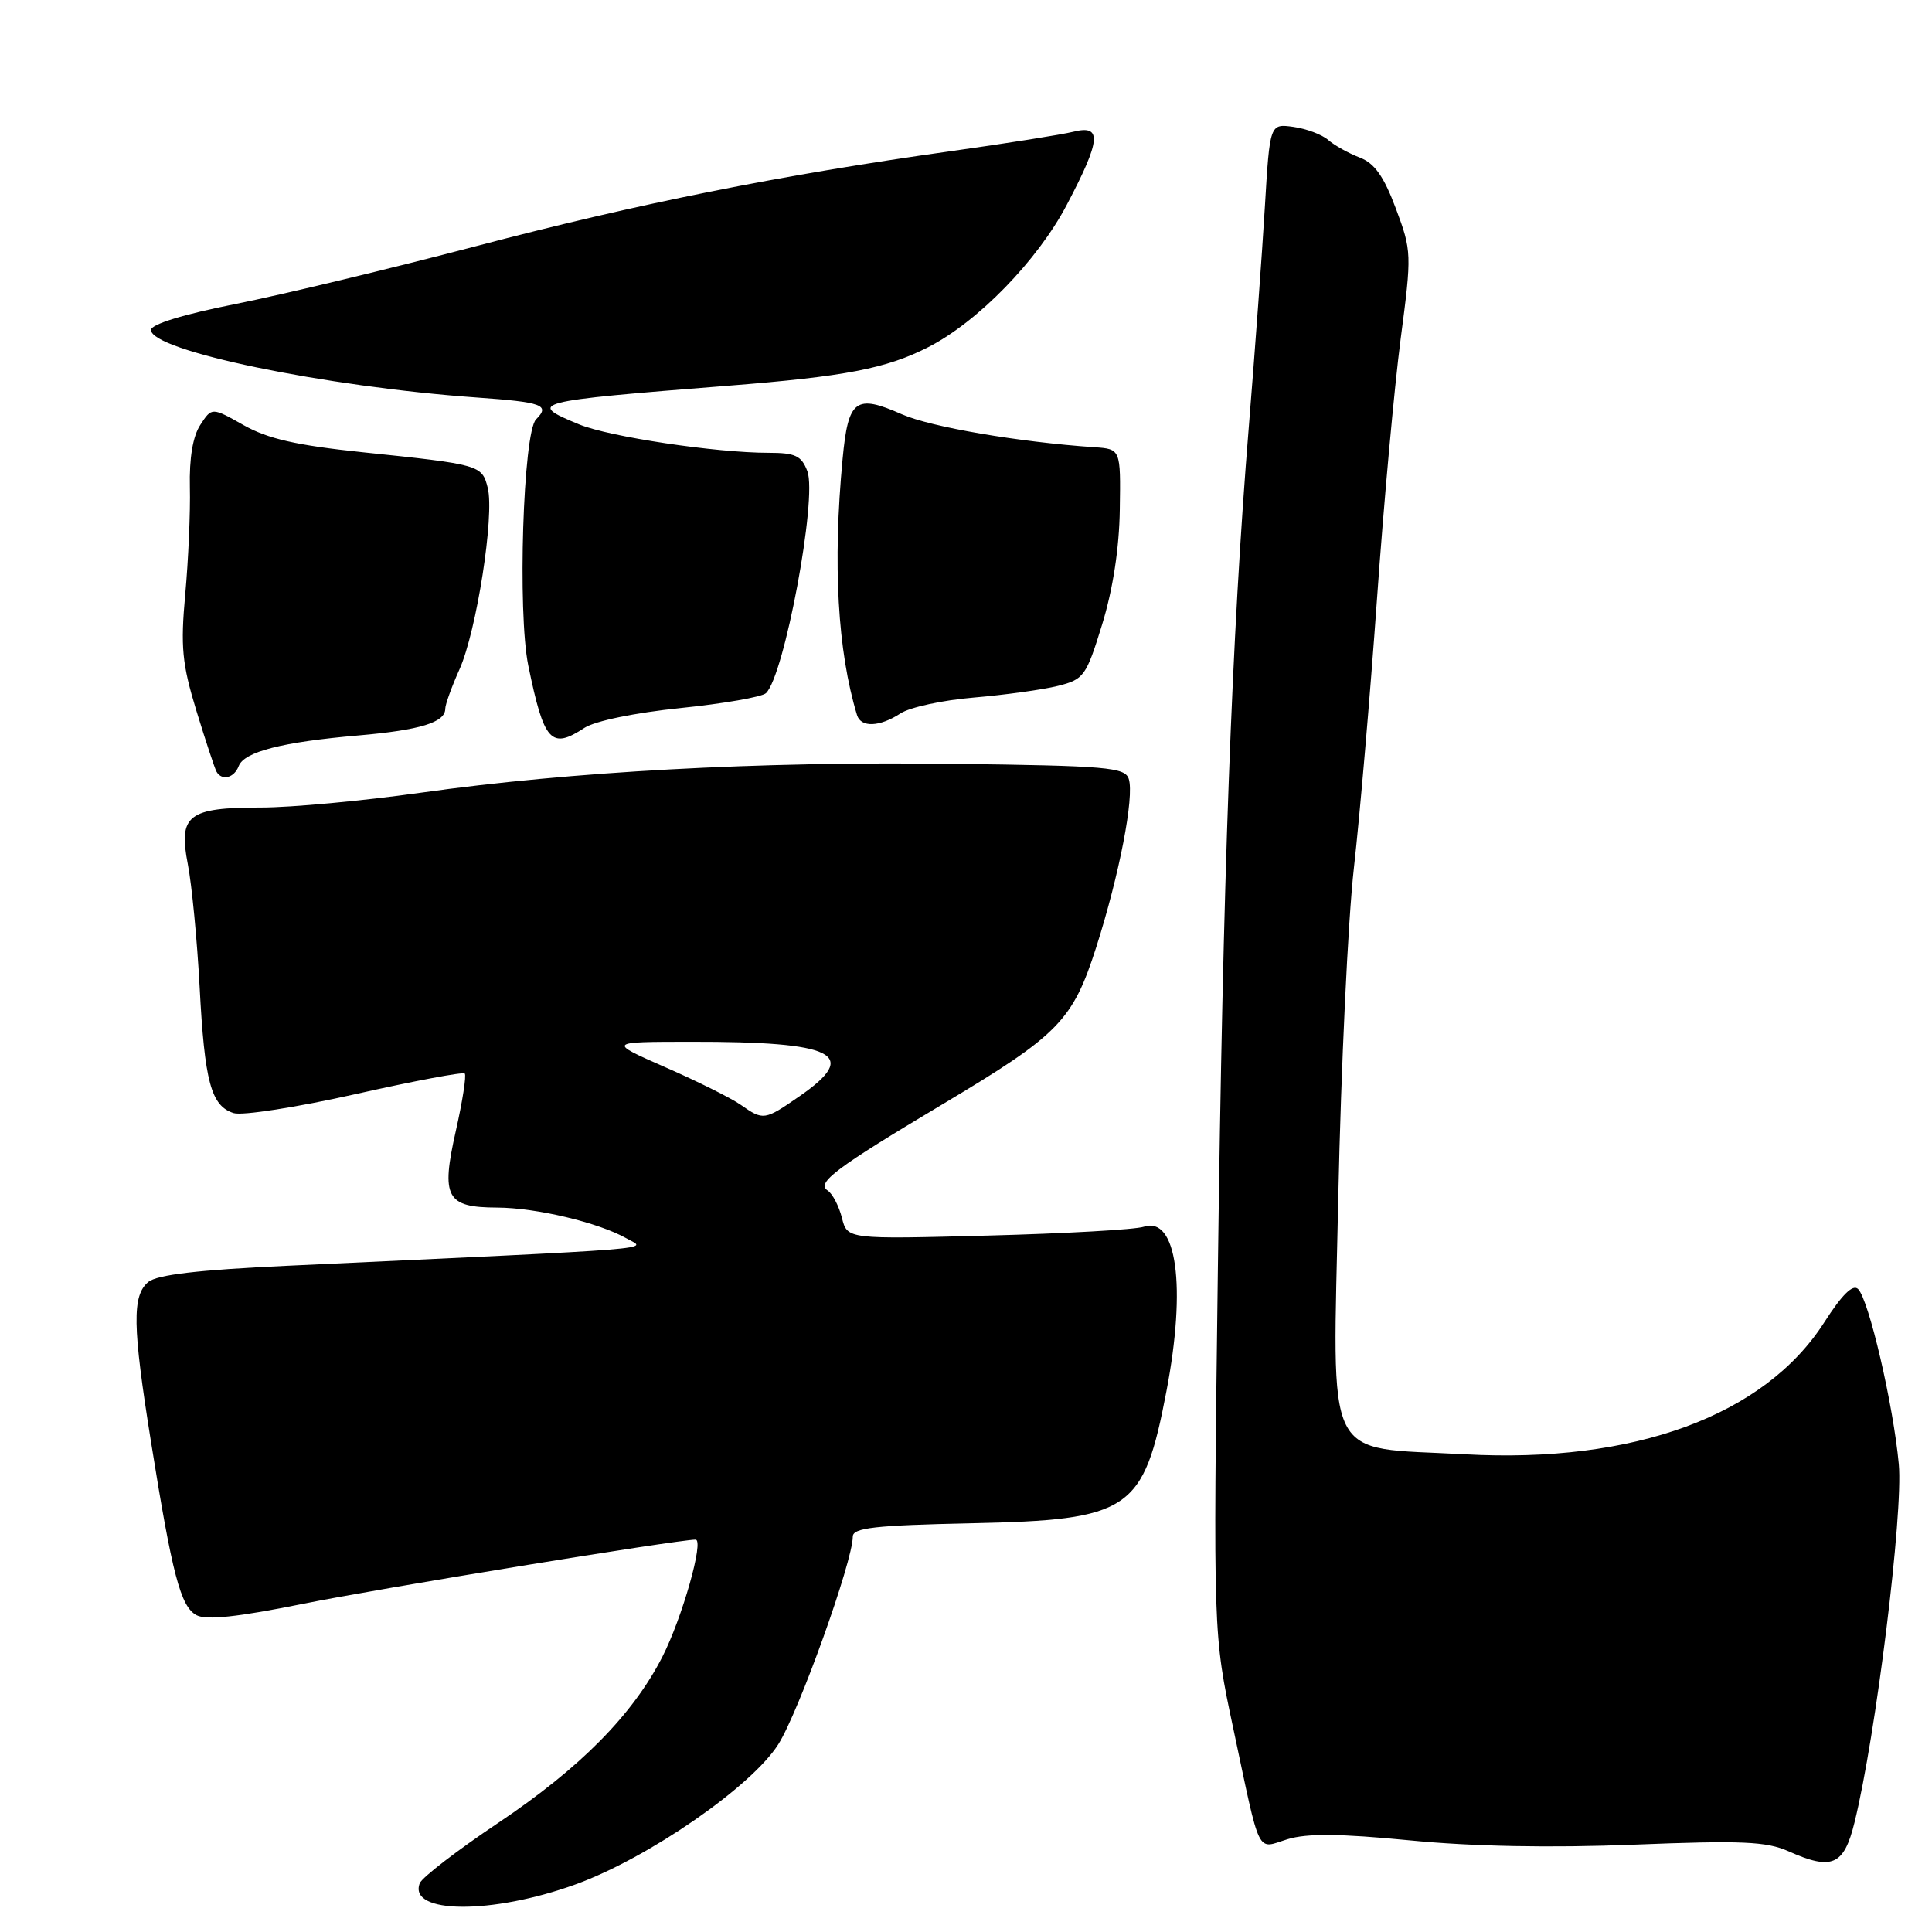<?xml version="1.0" encoding="UTF-8" standalone="no"?>
<!DOCTYPE svg PUBLIC "-//W3C//DTD SVG 1.1//EN" "http://www.w3.org/Graphics/SVG/1.1/DTD/svg11.dtd" >
<svg xmlns="http://www.w3.org/2000/svg" xmlns:xlink="http://www.w3.org/1999/xlink" version="1.1" viewBox="0 0 256 256">
 <g >
 <path fill="currentColor"
d=" M 76.27 249.69 C 85.90 246.20 99.57 236.75 103.13 231.13 C 105.83 226.87 113.00 206.88 113.00 203.61 C 113.00 202.44 115.91 202.11 128.75 201.84 C 149.80 201.39 151.52 200.22 154.56 184.34 C 157.22 170.45 155.93 161.10 151.56 162.55 C 150.43 162.93 141.12 163.45 130.88 163.72 C 112.27 164.21 112.27 164.21 111.56 161.37 C 111.16 159.80 110.31 158.17 109.67 157.75 C 108.12 156.73 110.71 154.79 124.89 146.32 C 140.32 137.11 142.13 135.26 145.26 125.50 C 148.32 115.91 150.32 105.58 149.57 103.22 C 149.08 101.67 146.74 101.47 126.26 101.21 C 100.34 100.89 75.78 102.22 55.67 105.05 C 48.06 106.12 38.59 107.00 34.61 107.00 C 24.91 107.00 23.62 108.00 24.89 114.52 C 25.42 117.26 26.12 124.55 26.45 130.73 C 27.11 143.35 27.96 146.54 30.96 147.49 C 32.09 147.85 39.35 146.72 47.09 144.98 C 54.82 143.24 61.35 142.01 61.58 142.25 C 61.82 142.49 61.29 145.91 60.40 149.85 C 58.41 158.66 59.13 159.99 65.87 160.01 C 71.06 160.03 79.34 162.00 83.05 164.11 C 85.70 165.61 88.99 165.35 37.90 167.73 C 26.27 168.27 20.81 168.91 19.65 169.87 C 17.49 171.67 17.55 175.70 20.00 191.00 C 22.83 208.69 23.93 212.89 26.04 214.02 C 27.33 214.71 31.50 214.26 40.18 212.51 C 50.15 210.49 89.59 204.04 92.16 204.01 C 93.34 203.99 90.40 214.38 87.76 219.55 C 83.82 227.24 76.88 234.26 66.02 241.54 C 60.60 245.17 55.92 248.77 55.62 249.54 C 54.05 253.63 65.19 253.71 76.27 249.69 Z  M 245.73 241.50 C 248.55 230.10 252.21 200.49 251.60 194.00 C 250.88 186.18 247.64 172.24 246.21 170.81 C 245.52 170.12 244.09 171.53 241.73 175.21 C 233.82 187.58 216.52 193.93 194.10 192.70 C 175.15 191.66 176.59 194.59 177.33 158.60 C 177.69 141.49 178.62 121.88 179.40 115.00 C 180.18 108.12 181.55 92.15 182.45 79.50 C 183.34 66.85 184.76 51.30 185.59 44.94 C 187.08 33.64 187.06 33.24 184.96 27.63 C 183.36 23.35 182.13 21.62 180.16 20.87 C 178.70 20.31 176.83 19.27 176.00 18.55 C 175.18 17.83 173.10 17.05 171.38 16.81 C 168.26 16.38 168.26 16.38 167.60 27.44 C 167.24 33.52 166.28 46.60 165.48 56.50 C 163.20 84.47 162.04 116.29 161.37 168.50 C 160.75 216.50 160.75 216.50 163.41 229.00 C 167.09 246.32 166.44 244.99 170.60 243.71 C 173.17 242.92 177.54 242.96 186.81 243.86 C 195.09 244.67 205.41 244.87 216.50 244.43 C 230.79 243.86 234.06 244.00 237.00 245.31 C 242.75 247.88 244.33 247.19 245.73 241.50 Z  M 31.63 101.51 C 32.36 99.61 37.40 98.32 47.50 97.45 C 55.68 96.74 59.00 95.72 59.00 93.91 C 59.00 93.35 59.85 91.00 60.88 88.70 C 63.15 83.64 65.54 68.29 64.63 64.65 C 63.86 61.61 63.66 61.55 48.00 59.92 C 39.29 59.01 35.48 58.14 32.29 56.34 C 28.07 53.96 28.07 53.96 26.55 56.29 C 25.55 57.80 25.07 60.71 25.16 64.56 C 25.24 67.83 24.96 74.19 24.55 78.70 C 23.91 85.72 24.12 87.94 26.03 94.20 C 27.26 98.21 28.46 101.84 28.69 102.25 C 29.40 103.50 31.03 103.09 31.63 101.51 Z  M 77.45 96.44 C 78.85 95.53 84.14 94.44 90.17 93.82 C 95.85 93.24 100.95 92.35 101.49 91.85 C 103.92 89.58 108.32 65.98 106.98 62.44 C 106.20 60.38 105.38 60.00 101.83 60.00 C 94.86 60.00 80.75 57.88 76.75 56.24 C 69.72 53.35 70.42 53.17 96.50 51.11 C 111.98 49.89 117.44 48.84 123.00 46.00 C 129.56 42.65 137.49 34.51 141.36 27.13 C 145.88 18.54 146.06 16.50 142.25 17.45 C 140.74 17.83 133.43 18.99 126.00 20.03 C 103.39 23.20 84.49 26.98 63.00 32.64 C 51.72 35.60 37.44 39.04 31.26 40.27 C 24.30 41.65 20.01 42.97 20.01 43.72 C 19.99 46.46 43.03 51.24 63.13 52.67 C 71.89 53.29 72.93 53.67 71.03 55.57 C 69.31 57.29 68.56 81.17 70.00 88.19 C 72.09 98.33 73.01 99.35 77.45 96.44 Z  M 119.32 94.53 C 120.55 93.72 124.93 92.77 129.03 92.43 C 133.14 92.08 138.15 91.39 140.16 90.89 C 143.63 90.02 143.92 89.61 146.04 82.74 C 147.47 78.09 148.31 72.63 148.38 67.50 C 148.50 59.50 148.50 59.50 145.00 59.26 C 135.00 58.58 123.31 56.58 119.49 54.89 C 113.37 52.19 112.39 52.93 111.65 60.80 C 110.33 74.73 110.98 86.26 113.56 94.75 C 114.07 96.43 116.57 96.33 119.32 94.53 Z  M 98.16 146.40 C 96.91 145.52 92.42 143.28 88.19 141.43 C 80.50 138.05 80.50 138.05 91.50 138.04 C 110.69 138.01 114.02 139.67 105.95 145.25 C 101.30 148.47 101.15 148.49 98.16 146.40 Z "/>
</g>
</svg>